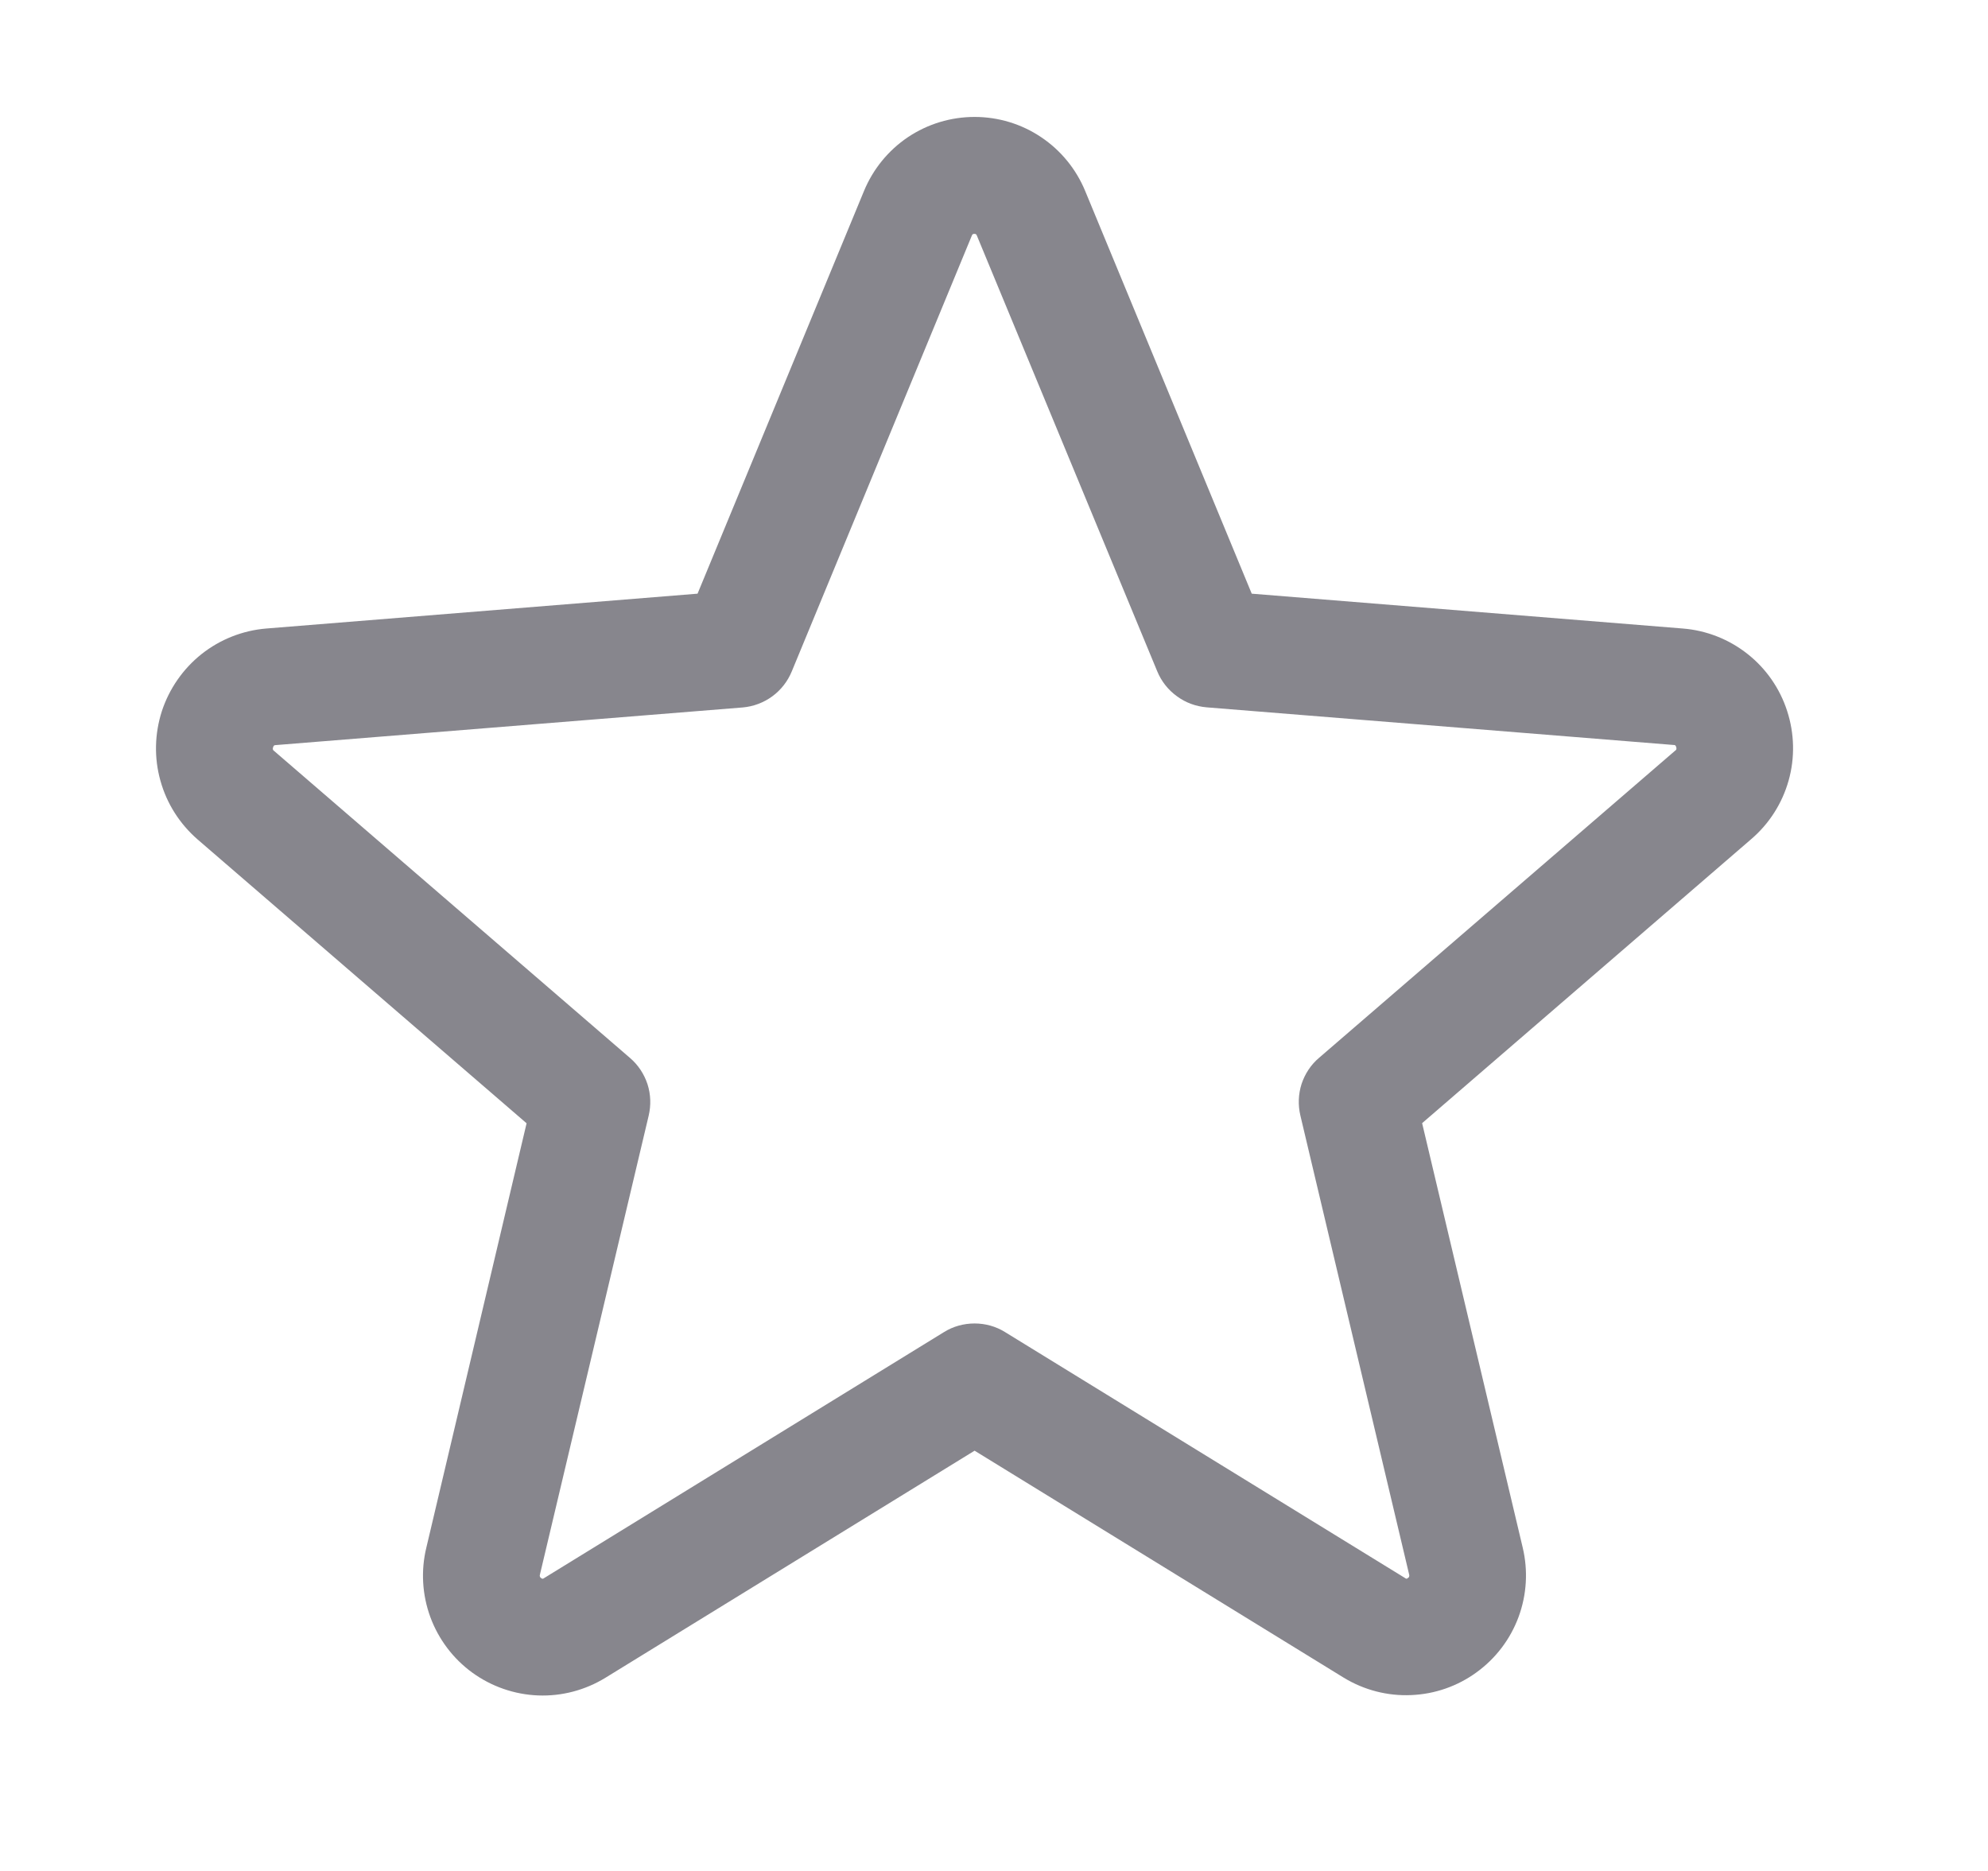 <svg width="17" height="16" viewBox="0 0 17 16" fill="none" xmlns="http://www.w3.org/2000/svg">
<path d="M15.282 6.079C15.22 5.887 15.102 5.717 14.943 5.592C14.785 5.467 14.592 5.391 14.391 5.375L10.704 5.077L9.28 1.634C9.203 1.447 9.072 1.286 8.903 1.173C8.735 1.06 8.537 1 8.334 1C8.131 1 7.933 1.06 7.764 1.173C7.596 1.286 7.465 1.447 7.388 1.634L5.965 5.077L2.276 5.375C2.074 5.392 1.882 5.468 1.723 5.594C1.565 5.72 1.447 5.89 1.384 6.082C1.322 6.275 1.317 6.482 1.372 6.677C1.426 6.872 1.537 7.046 1.69 7.179L4.503 9.606L3.646 13.234C3.598 13.431 3.61 13.638 3.68 13.829C3.75 14.019 3.875 14.185 4.039 14.304C4.203 14.423 4.399 14.491 4.601 14.499C4.804 14.507 5.004 14.454 5.177 14.348L8.334 12.406L11.492 14.348C11.665 14.453 11.865 14.505 12.067 14.496C12.269 14.488 12.464 14.42 12.627 14.301C12.791 14.182 12.916 14.017 12.986 13.827C13.056 13.637 13.068 13.431 13.021 13.234L12.161 9.605L14.973 7.178C15.128 7.046 15.24 6.871 15.295 6.675C15.35 6.48 15.345 6.272 15.282 6.079ZM14.323 6.421L11.28 9.046C11.21 9.105 11.159 9.183 11.13 9.27C11.102 9.358 11.099 9.451 11.12 9.54L12.05 13.465C12.052 13.47 12.052 13.476 12.05 13.482C12.049 13.488 12.044 13.492 12.039 13.495C12.028 13.504 12.025 13.502 12.015 13.495L8.595 11.392C8.517 11.343 8.426 11.318 8.334 11.318C8.241 11.318 8.15 11.343 8.072 11.392L4.652 13.496C4.642 13.502 4.64 13.504 4.628 13.496C4.623 13.493 4.619 13.489 4.617 13.483C4.615 13.478 4.615 13.472 4.617 13.466L5.547 9.541C5.568 9.452 5.565 9.359 5.537 9.272C5.508 9.184 5.457 9.107 5.387 9.047L2.344 6.422C2.336 6.416 2.329 6.41 2.335 6.391C2.342 6.371 2.347 6.374 2.356 6.372L6.351 6.05C6.443 6.042 6.53 6.009 6.604 5.955C6.679 5.9 6.736 5.826 6.771 5.741L8.31 2.016C8.315 2.005 8.317 2 8.332 2C8.347 2 8.349 2.005 8.354 2.016L9.896 5.741C9.931 5.826 9.989 5.9 10.064 5.954C10.138 6.009 10.226 6.041 10.318 6.049L14.313 6.371C14.322 6.371 14.328 6.371 14.334 6.389C14.339 6.407 14.334 6.414 14.323 6.421Z" fill="#87868D"/>
</svg>
